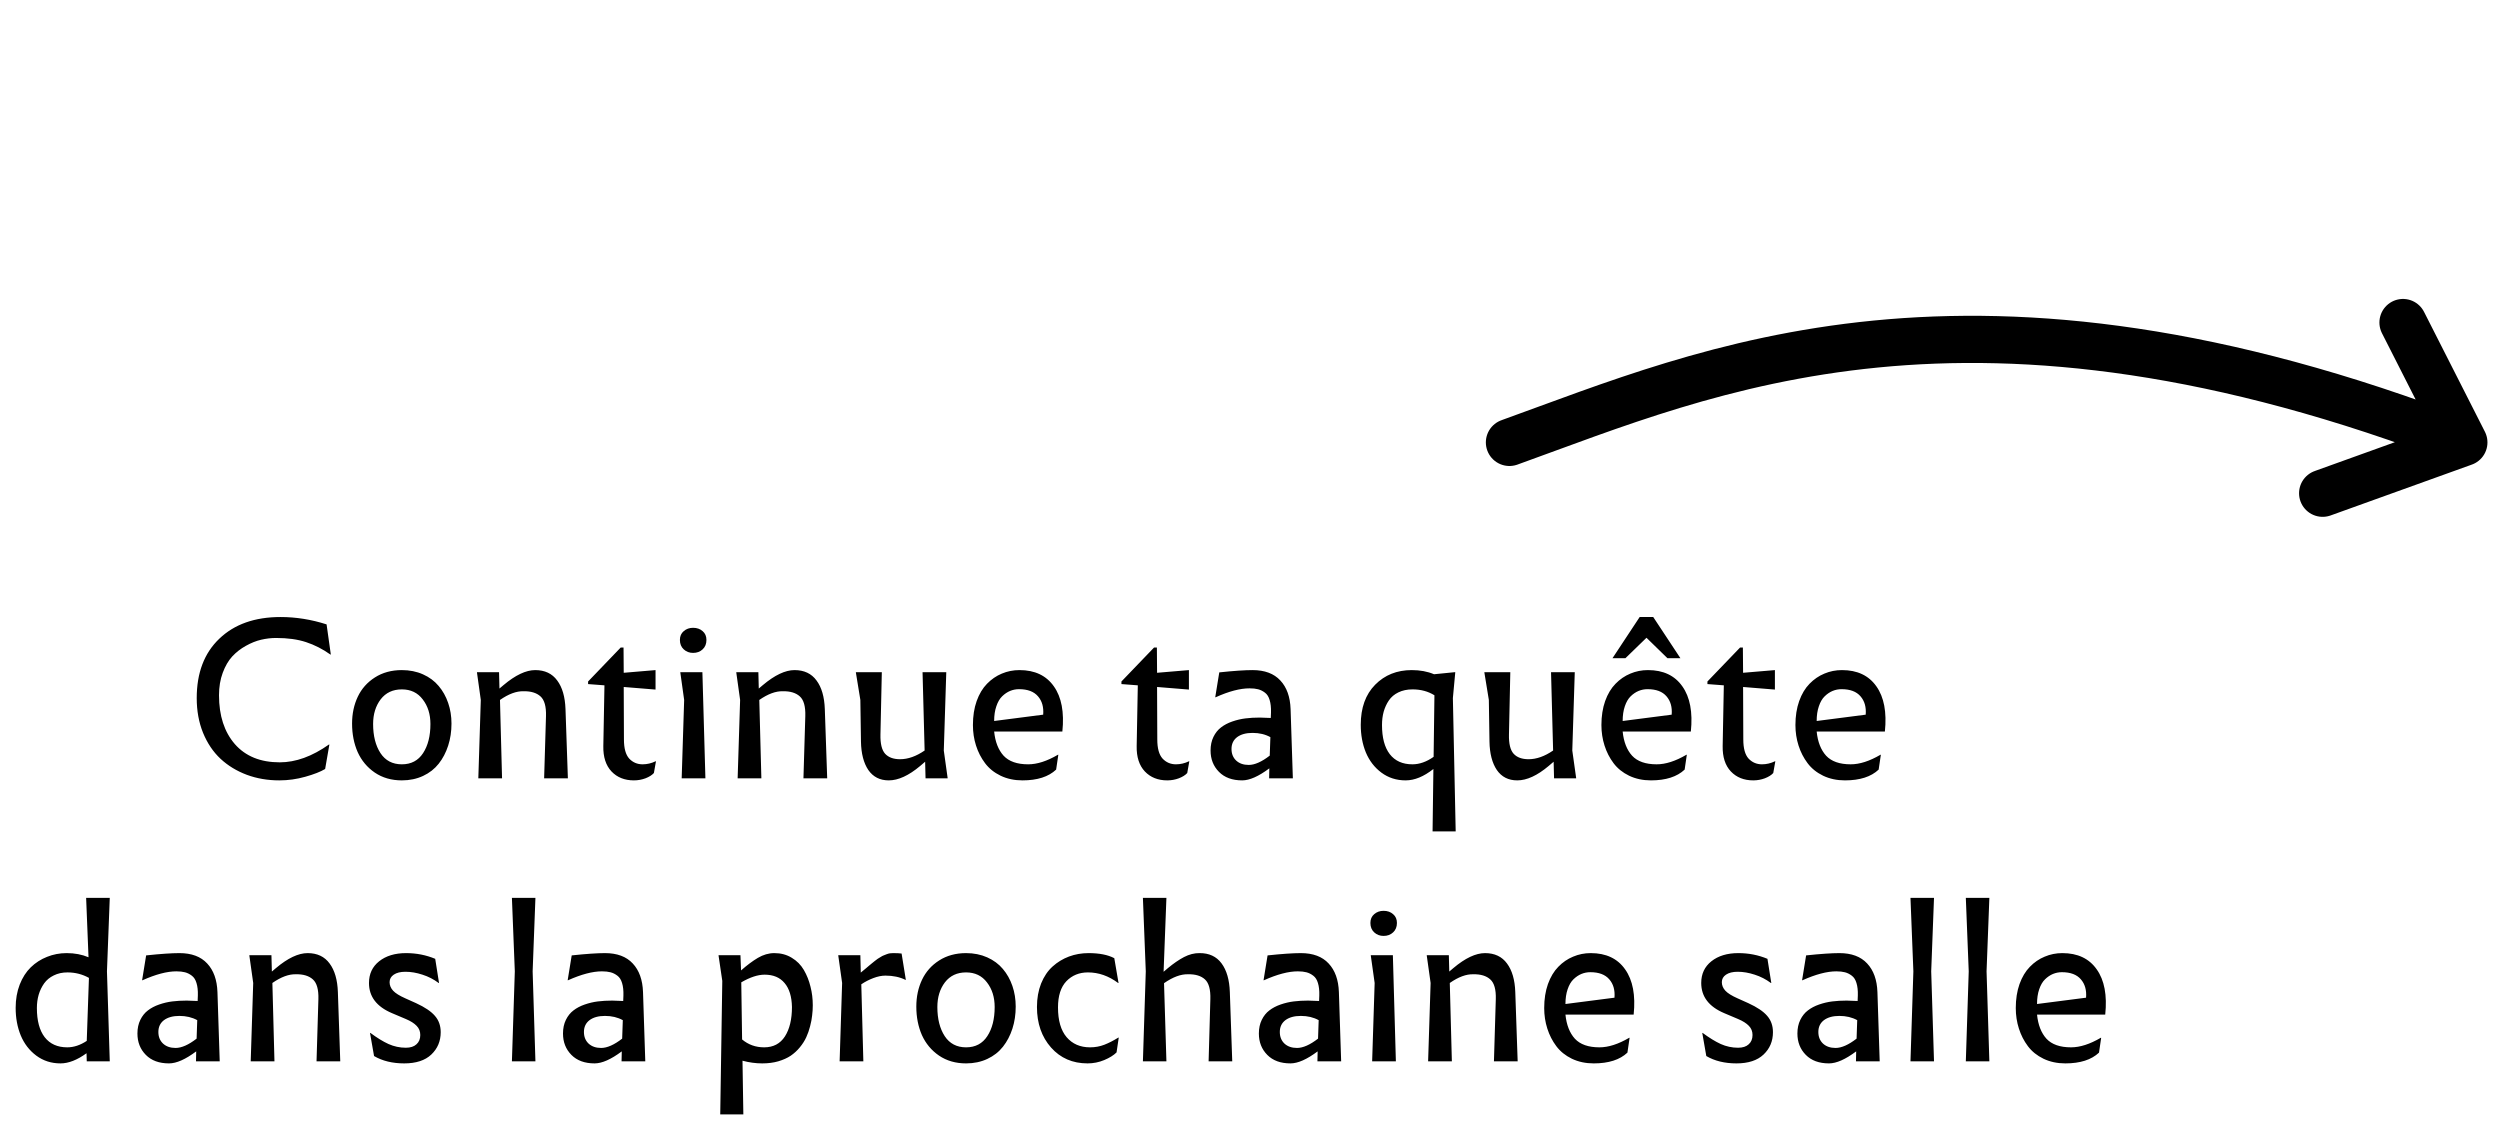 <svg width="106" height="48" viewBox="0 0 106 48" fill="none" xmlns="http://www.w3.org/2000/svg">
<path d="M13.786 32.605C13.592 32.722 13.312 32.831 12.946 32.934C12.583 33.037 12.215 33.088 11.843 33.088C11.348 33.088 10.888 33.009 10.463 32.851C10.039 32.692 9.668 32.467 9.352 32.174C9.038 31.881 8.791 31.513 8.609 31.071C8.43 30.628 8.341 30.138 8.341 29.599C8.341 28.529 8.66 27.69 9.299 27.081C9.938 26.468 10.803 26.162 11.896 26.162C12.549 26.162 13.2 26.266 13.847 26.474L14.027 27.753H14.01C13.679 27.519 13.335 27.343 12.977 27.226C12.62 27.108 12.196 27.05 11.707 27.05C11.496 27.05 11.284 27.075 11.07 27.125C10.859 27.174 10.644 27.261 10.424 27.384C10.207 27.504 10.015 27.653 9.848 27.832C9.684 28.011 9.549 28.242 9.444 28.526C9.338 28.811 9.286 29.128 9.286 29.48C9.286 30.344 9.51 31.034 9.958 31.55C10.409 32.065 11.043 32.323 11.861 32.323C12.54 32.323 13.236 32.071 13.948 31.567H13.966L13.786 32.605ZM17.038 28.412C17.366 28.412 17.665 28.472 17.934 28.592C18.204 28.712 18.425 28.877 18.598 29.084C18.773 29.29 18.908 29.53 19.002 29.805C19.096 30.078 19.143 30.369 19.143 30.68C19.143 31.014 19.096 31.326 19.002 31.616C18.908 31.906 18.775 32.161 18.602 32.38C18.429 32.6 18.208 32.773 17.939 32.899C17.669 33.025 17.369 33.088 17.038 33.088C16.598 33.088 16.216 32.978 15.891 32.758C15.568 32.536 15.327 32.246 15.165 31.888C15.007 31.528 14.928 31.125 14.928 30.68C14.928 30.261 15.009 29.881 15.17 29.541C15.331 29.202 15.573 28.929 15.895 28.724C16.22 28.516 16.601 28.412 17.038 28.412ZM16.132 31.932C16.34 32.248 16.642 32.407 17.038 32.407C17.433 32.407 17.733 32.248 17.939 31.932C18.146 31.616 18.25 31.204 18.25 30.697C18.25 30.284 18.142 29.937 17.925 29.656C17.711 29.372 17.416 29.23 17.038 29.23C16.657 29.23 16.358 29.37 16.141 29.651C15.927 29.933 15.82 30.281 15.82 30.697C15.82 31.201 15.924 31.613 16.132 31.932ZM22.197 29.309C21.898 29.3 21.565 29.423 21.199 29.678L21.287 33H20.281L20.386 29.678L20.224 28.518V28.5H21.16L21.177 29.194L21.349 29.049C21.852 28.625 22.301 28.412 22.693 28.412C23.101 28.412 23.411 28.559 23.625 28.852C23.842 29.142 23.959 29.546 23.977 30.064L24.078 33H23.071L23.15 30.363C23.162 29.956 23.084 29.678 22.918 29.528C22.75 29.376 22.51 29.303 22.197 29.309ZM26.319 27.454H26.438L26.446 28.526L27.795 28.412V29.238L26.446 29.128L26.455 31.352C26.455 31.73 26.53 32.001 26.679 32.165C26.831 32.326 27.02 32.407 27.246 32.407C27.436 32.407 27.62 32.364 27.795 32.279H27.813L27.725 32.776C27.646 32.864 27.527 32.938 27.369 33C27.211 33.059 27.047 33.088 26.877 33.088C26.484 33.088 26.168 32.962 25.928 32.71C25.688 32.455 25.572 32.096 25.581 31.633L25.629 29.058L24.935 29.005V28.895L26.319 27.454ZM29.386 26.619C29.55 26.619 29.685 26.666 29.791 26.76C29.899 26.851 29.953 26.975 29.953 27.133C29.953 27.3 29.899 27.434 29.791 27.533C29.685 27.633 29.55 27.683 29.386 27.683C29.231 27.683 29.099 27.633 28.991 27.533C28.882 27.434 28.828 27.3 28.828 27.133C28.828 26.975 28.882 26.851 28.991 26.76C29.099 26.666 29.231 26.619 29.386 26.619ZM28.846 28.5H29.782V28.518L29.909 33H28.903L29.008 29.678L28.846 28.518V28.5ZM33.192 29.309C32.893 29.3 32.56 29.423 32.194 29.678L32.282 33H31.276L31.381 29.678L31.219 28.518V28.5H32.155L32.172 29.194L32.344 29.049C32.848 28.625 33.296 28.412 33.688 28.412C34.096 28.412 34.406 28.559 34.62 28.852C34.837 29.142 34.954 29.546 34.972 30.064L35.073 33H34.066L34.145 30.363C34.157 29.956 34.08 29.678 33.913 29.528C33.746 29.376 33.505 29.303 33.192 29.309ZM39.015 32.477C38.531 32.884 38.087 33.088 37.683 33.088C37.308 33.088 37.02 32.941 36.817 32.648C36.618 32.352 36.514 31.951 36.505 31.444L36.479 29.678L36.29 28.518V28.5H37.389L37.331 31.145C37.323 31.532 37.389 31.803 37.529 31.959C37.673 32.114 37.884 32.191 38.162 32.191C38.499 32.191 38.846 32.068 39.204 31.822L39.116 28.5H40.122L40.017 31.822L40.179 32.982V33H39.243L39.226 32.297L39.015 32.477ZM44.78 32.631C44.458 32.935 43.982 33.088 43.352 33.088C43.009 33.088 42.7 33.022 42.425 32.89C42.152 32.758 41.933 32.581 41.766 32.358C41.599 32.136 41.471 31.887 41.383 31.611C41.295 31.336 41.252 31.046 41.252 30.741C41.252 30.363 41.304 30.025 41.41 29.726C41.518 29.424 41.665 29.18 41.849 28.992C42.034 28.802 42.243 28.658 42.477 28.561C42.712 28.462 42.961 28.412 43.225 28.412C43.875 28.412 44.361 28.642 44.684 29.102C45.009 29.559 45.129 30.198 45.044 31.018H42.152C42.196 31.455 42.33 31.796 42.552 32.042C42.778 32.285 43.125 32.407 43.594 32.407C43.975 32.407 44.395 32.272 44.855 32.002H44.873L44.78 32.631ZM42.152 30.57L44.231 30.302C44.257 29.982 44.184 29.723 44.011 29.524C43.838 29.322 43.57 29.221 43.207 29.221C43.075 29.221 42.949 29.246 42.829 29.295C42.709 29.345 42.596 29.421 42.491 29.524C42.388 29.623 42.306 29.764 42.245 29.946C42.183 30.125 42.152 30.332 42.152 30.57ZM48.933 27.454H49.052L49.06 28.526L50.41 28.412V29.238L49.06 29.128L49.069 31.352C49.069 31.73 49.144 32.001 49.294 32.165C49.446 32.326 49.635 32.407 49.86 32.407C50.051 32.407 50.234 32.364 50.41 32.279H50.427L50.339 32.776C50.26 32.864 50.142 32.938 49.983 33C49.825 33.059 49.661 33.088 49.491 33.088C49.099 33.088 48.782 32.962 48.542 32.71C48.302 32.455 48.186 32.096 48.195 31.633L48.243 29.058L47.549 29.005V28.895L48.933 27.454ZM52.945 32.433C53.2 32.433 53.498 32.301 53.837 32.038L53.864 31.255C53.647 31.135 53.395 31.075 53.108 31.075C52.833 31.075 52.614 31.135 52.453 31.255C52.295 31.375 52.216 31.543 52.216 31.756C52.216 31.959 52.282 32.123 52.414 32.248C52.548 32.372 52.726 32.433 52.945 32.433ZM53.811 33L53.82 32.578C53.366 32.918 52.982 33.088 52.669 33.088C52.249 33.088 51.921 32.968 51.684 32.727C51.447 32.487 51.328 32.185 51.328 31.822C51.328 31.602 51.369 31.409 51.451 31.242C51.533 31.075 51.64 30.942 51.772 30.842C51.904 30.74 52.062 30.656 52.247 30.592C52.434 30.527 52.622 30.483 52.809 30.46C52.997 30.436 53.199 30.425 53.416 30.425C53.498 30.425 53.653 30.431 53.881 30.442L53.89 30.209C53.896 29.998 53.877 29.823 53.833 29.682C53.792 29.541 53.726 29.438 53.635 29.37C53.544 29.3 53.448 29.252 53.345 29.225C53.246 29.199 53.124 29.186 52.98 29.186C52.582 29.186 52.103 29.311 51.544 29.564H51.526L51.697 28.509C52.31 28.444 52.78 28.412 53.108 28.412C53.623 28.412 54.016 28.559 54.286 28.852C54.558 29.142 54.703 29.546 54.721 30.064L54.817 33H53.811ZM61.721 35.25H60.741L60.776 32.605C60.369 32.927 59.977 33.088 59.599 33.088C59.209 33.088 58.866 32.978 58.57 32.758C58.277 32.539 58.058 32.253 57.911 31.901C57.768 31.55 57.696 31.16 57.696 30.732C57.696 30.012 57.899 29.445 58.307 29.032C58.714 28.619 59.231 28.412 59.858 28.412C60.212 28.412 60.527 28.471 60.803 28.588L61.686 28.5H61.704L61.602 29.599L61.721 35.25ZM59.884 32.407C60.186 32.407 60.486 32.301 60.785 32.09L60.82 29.48C60.551 29.313 60.242 29.23 59.893 29.23C59.665 29.23 59.464 29.272 59.291 29.357C59.121 29.439 58.986 29.553 58.887 29.7C58.79 29.843 58.717 30.003 58.667 30.179C58.62 30.352 58.597 30.539 58.597 30.741C58.597 31.277 58.706 31.689 58.926 31.976C59.149 32.263 59.468 32.407 59.884 32.407ZM65.663 32.477C65.18 32.884 64.736 33.088 64.332 33.088C63.956 33.088 63.668 32.941 63.466 32.648C63.267 32.352 63.163 31.951 63.154 31.444L63.127 29.678L62.938 28.518V28.5H64.037L63.98 31.145C63.971 31.532 64.037 31.803 64.178 31.959C64.321 32.114 64.532 32.191 64.811 32.191C65.147 32.191 65.495 32.068 65.852 31.822L65.764 28.5H66.77L66.665 31.822L66.828 32.982V33H65.892L65.874 32.297L65.663 32.477ZM68.919 27.907H68.37L69.522 26.162H70.097L71.249 27.907H70.699L69.811 27.041L68.919 27.907ZM71.429 32.631C71.106 32.935 70.63 33.088 70.001 33.088C69.658 33.088 69.349 33.022 69.073 32.89C68.801 32.758 68.581 32.581 68.414 32.358C68.247 32.136 68.12 31.887 68.032 31.611C67.944 31.336 67.9 31.046 67.9 30.741C67.9 30.363 67.953 30.025 68.058 29.726C68.166 29.424 68.313 29.18 68.498 28.992C68.682 28.802 68.892 28.658 69.126 28.561C69.36 28.462 69.609 28.412 69.873 28.412C70.523 28.412 71.01 28.642 71.332 29.102C71.657 29.559 71.777 30.198 71.692 31.018H68.801C68.845 31.455 68.978 31.796 69.201 32.042C69.426 32.285 69.773 32.407 70.242 32.407C70.623 32.407 71.043 32.272 71.503 32.002H71.521L71.429 32.631ZM68.801 30.57L70.879 30.302C70.906 29.982 70.832 29.723 70.66 29.524C70.487 29.322 70.219 29.221 69.856 29.221C69.724 29.221 69.598 29.246 69.478 29.295C69.357 29.345 69.245 29.421 69.139 29.524C69.037 29.623 68.955 29.764 68.893 29.946C68.832 30.125 68.801 30.332 68.801 30.57ZM73.78 27.454H73.898L73.907 28.526L75.256 28.412V29.238L73.907 29.128L73.916 31.352C73.916 31.73 73.991 32.001 74.14 32.165C74.293 32.326 74.481 32.407 74.707 32.407C74.897 32.407 75.081 32.364 75.256 32.279H75.274L75.186 32.776C75.107 32.864 74.988 32.938 74.83 33C74.672 33.059 74.508 33.088 74.338 33.088C73.945 33.088 73.629 32.962 73.389 32.71C73.148 32.455 73.033 32.096 73.041 31.633L73.09 29.058L72.395 29.005V28.895L73.78 27.454ZM79.655 32.631C79.333 32.935 78.857 33.088 78.227 33.088C77.884 33.088 77.575 33.022 77.3 32.89C77.027 32.758 76.808 32.581 76.641 32.358C76.474 32.136 76.346 31.887 76.258 31.611C76.17 31.336 76.126 31.046 76.126 30.741C76.126 30.363 76.179 30.025 76.285 29.726C76.393 29.424 76.54 29.18 76.724 28.992C76.909 28.802 77.118 28.658 77.353 28.561C77.587 28.462 77.836 28.412 78.1 28.412C78.75 28.412 79.236 28.642 79.559 29.102C79.884 29.559 80.004 30.198 79.919 31.018H77.027C77.071 31.455 77.205 31.796 77.427 32.042C77.653 32.285 78 32.407 78.469 32.407C78.85 32.407 79.27 32.272 79.73 32.002H79.748L79.655 32.631ZM77.027 30.57L79.106 30.302C79.132 29.982 79.059 29.723 78.886 29.524C78.713 29.322 78.445 29.221 78.082 29.221C77.95 29.221 77.824 29.246 77.704 29.295C77.584 29.345 77.471 29.421 77.366 29.524C77.263 29.623 77.181 29.764 77.12 29.946C77.058 30.125 77.027 30.332 77.027 30.57ZM2.852 44.407C3.127 44.407 3.403 44.316 3.678 44.134L3.771 41.462C3.492 41.307 3.189 41.23 2.861 41.23C2.644 41.23 2.451 41.272 2.281 41.357C2.111 41.439 1.975 41.552 1.872 41.695C1.77 41.839 1.692 42 1.639 42.179C1.589 42.355 1.564 42.542 1.564 42.741C1.564 43.277 1.674 43.689 1.894 43.976C2.117 44.263 2.436 44.407 2.852 44.407ZM3.678 45L3.669 44.657C3.274 44.944 2.906 45.088 2.566 45.088C2.177 45.088 1.834 44.978 1.538 44.758C1.245 44.539 1.025 44.253 0.879 43.901C0.735 43.55 0.664 43.16 0.664 42.732C0.664 42.372 0.721 42.044 0.835 41.748C0.952 41.449 1.109 41.205 1.305 41.014C1.504 40.821 1.734 40.673 1.995 40.57C2.256 40.465 2.533 40.412 2.826 40.412C3.168 40.412 3.478 40.471 3.753 40.588L3.652 38.07H4.654L4.535 41.185L4.654 45H3.678ZM7.444 44.433C7.699 44.433 7.997 44.301 8.336 44.038L8.363 43.255C8.146 43.135 7.894 43.075 7.607 43.075C7.332 43.075 7.113 43.135 6.952 43.255C6.794 43.376 6.715 43.542 6.715 43.756C6.715 43.959 6.781 44.123 6.913 44.248C7.047 44.372 7.225 44.433 7.444 44.433ZM8.31 45L8.319 44.578C7.865 44.918 7.481 45.088 7.167 45.088C6.749 45.088 6.42 44.968 6.183 44.727C5.946 44.487 5.827 44.185 5.827 43.822C5.827 43.602 5.868 43.409 5.95 43.242C6.032 43.075 6.139 42.942 6.271 42.842C6.403 42.74 6.561 42.656 6.746 42.592C6.933 42.527 7.121 42.483 7.308 42.46C7.496 42.437 7.698 42.425 7.915 42.425C7.997 42.425 8.152 42.431 8.38 42.442L8.389 42.209C8.395 41.998 8.376 41.823 8.332 41.682C8.291 41.541 8.225 41.438 8.134 41.37C8.043 41.3 7.947 41.252 7.844 41.225C7.745 41.199 7.623 41.185 7.479 41.185C7.081 41.185 6.602 41.312 6.042 41.563H6.025L6.196 40.509C6.809 40.444 7.279 40.412 7.607 40.412C8.123 40.412 8.515 40.559 8.785 40.852C9.057 41.142 9.202 41.546 9.22 42.065L9.316 45H8.31ZM12.546 41.309C12.248 41.3 11.915 41.423 11.549 41.678L11.637 45H10.63L10.736 41.678L10.573 40.518V40.5H11.509L11.527 41.194L11.698 41.049C12.202 40.624 12.65 40.412 13.043 40.412C13.45 40.412 13.761 40.559 13.975 40.852C14.191 41.142 14.309 41.546 14.326 42.065L14.427 45H13.421L13.5 42.363C13.512 41.956 13.434 41.678 13.267 41.528C13.1 41.376 12.86 41.303 12.546 41.309ZM17.191 41.203C16.98 41.203 16.815 41.244 16.695 41.326C16.578 41.405 16.519 41.511 16.519 41.643C16.519 41.777 16.569 41.899 16.669 42.007C16.768 42.113 16.939 42.22 17.183 42.328L17.644 42.535C18.013 42.705 18.278 42.883 18.439 43.071C18.604 43.258 18.686 43.49 18.686 43.765C18.686 44.146 18.552 44.462 18.286 44.714C18.022 44.963 17.64 45.088 17.139 45.088C16.641 45.088 16.214 44.984 15.86 44.776L15.688 43.796H15.706C15.981 44.001 16.236 44.158 16.471 44.266C16.708 44.372 16.954 44.424 17.209 44.424C17.402 44.424 17.552 44.376 17.657 44.279C17.766 44.183 17.82 44.051 17.82 43.884C17.82 43.731 17.769 43.602 17.666 43.497C17.564 43.389 17.411 43.292 17.209 43.207L16.616 42.956C15.968 42.681 15.645 42.255 15.645 41.678C15.645 41.294 15.788 40.988 16.075 40.759C16.365 40.528 16.746 40.412 17.218 40.412C17.654 40.412 18.066 40.493 18.453 40.654L18.615 41.678H18.598C18.39 41.523 18.161 41.405 17.912 41.326C17.663 41.244 17.423 41.203 17.191 41.203ZM21.705 45L21.828 41.185L21.705 38.07H22.702L22.584 41.185L22.702 45H21.705ZM25.488 44.433C25.743 44.433 26.041 44.301 26.38 44.038L26.407 43.255C26.19 43.135 25.938 43.075 25.651 43.075C25.375 43.075 25.157 43.135 24.996 43.255C24.838 43.376 24.759 43.542 24.759 43.756C24.759 43.959 24.825 44.123 24.956 44.248C25.091 44.372 25.269 44.433 25.488 44.433ZM26.354 45L26.363 44.578C25.909 44.918 25.525 45.088 25.211 45.088C24.793 45.088 24.464 44.968 24.227 44.727C23.99 44.487 23.871 44.185 23.871 43.822C23.871 43.602 23.912 43.409 23.994 43.242C24.076 43.075 24.183 42.942 24.315 42.842C24.447 42.74 24.605 42.656 24.79 42.592C24.977 42.527 25.165 42.483 25.352 42.46C25.54 42.437 25.742 42.425 25.959 42.425C26.041 42.425 26.196 42.431 26.424 42.442L26.433 42.209C26.439 41.998 26.42 41.823 26.376 41.682C26.335 41.541 26.269 41.438 26.178 41.37C26.087 41.3 25.991 41.252 25.888 41.225C25.789 41.199 25.667 41.185 25.523 41.185C25.125 41.185 24.646 41.312 24.086 41.563H24.069L24.24 40.509C24.852 40.444 25.323 40.412 25.651 40.412C26.166 40.412 26.559 40.559 26.829 40.852C27.101 41.142 27.246 41.546 27.264 42.065L27.36 45H26.354ZM32.401 44.407C32.788 44.407 33.081 44.253 33.28 43.945C33.479 43.635 33.579 43.219 33.579 42.697C33.57 42.255 33.466 41.916 33.267 41.682C33.07 41.445 32.788 41.326 32.419 41.326C32.131 41.326 31.802 41.435 31.43 41.651L31.465 44.073C31.729 44.295 32.041 44.407 32.401 44.407ZM32.317 45.088C32.042 45.088 31.764 45.05 31.482 44.974L31.518 47.25H30.538L30.625 41.59L30.467 40.518V40.5H31.395L31.421 41.146C31.67 40.926 31.907 40.749 32.133 40.614C32.361 40.48 32.594 40.412 32.831 40.412C33.11 40.412 33.356 40.478 33.57 40.61C33.787 40.739 33.958 40.912 34.084 41.128C34.21 41.345 34.304 41.581 34.365 41.836C34.43 42.088 34.462 42.35 34.462 42.623C34.462 42.766 34.453 42.91 34.435 43.053C34.421 43.194 34.392 43.348 34.348 43.515C34.307 43.679 34.252 43.834 34.185 43.98C34.118 44.127 34.027 44.269 33.913 44.407C33.801 44.544 33.672 44.663 33.526 44.763C33.382 44.859 33.206 44.938 32.998 45C32.794 45.059 32.566 45.088 32.317 45.088ZM37.542 41.366C37.384 41.366 37.213 41.401 37.028 41.471C36.844 41.541 36.674 41.629 36.519 41.735L36.606 45H35.6L35.706 41.678L35.543 40.518V40.5H36.479L36.497 41.238L36.725 41.049C36.743 41.035 36.782 41.001 36.844 40.948C36.908 40.895 36.951 40.86 36.971 40.843C36.992 40.825 37.03 40.794 37.085 40.751C37.144 40.704 37.187 40.671 37.213 40.654C37.242 40.636 37.283 40.611 37.336 40.579C37.389 40.544 37.433 40.52 37.468 40.509C37.503 40.494 37.544 40.478 37.591 40.46C37.641 40.44 37.688 40.427 37.731 40.421C37.775 40.415 37.821 40.412 37.868 40.412C38.023 40.412 38.143 40.418 38.228 40.43L38.408 41.546H38.391C38.148 41.426 37.865 41.366 37.542 41.366ZM40.961 40.412C41.29 40.412 41.588 40.472 41.858 40.592C42.127 40.712 42.349 40.877 42.522 41.084C42.697 41.29 42.832 41.53 42.926 41.805C43.02 42.078 43.066 42.369 43.066 42.68C43.066 43.014 43.02 43.326 42.926 43.616C42.832 43.906 42.699 44.161 42.526 44.38C42.353 44.6 42.132 44.773 41.862 44.899C41.593 45.025 41.292 45.088 40.961 45.088C40.522 45.088 40.14 44.978 39.815 44.758C39.492 44.536 39.251 44.246 39.089 43.888C38.931 43.528 38.852 43.125 38.852 42.68C38.852 42.261 38.933 41.881 39.094 41.541C39.255 41.202 39.497 40.929 39.819 40.724C40.144 40.516 40.525 40.412 40.961 40.412ZM40.056 43.932C40.264 44.248 40.566 44.407 40.961 44.407C41.357 44.407 41.657 44.248 41.862 43.932C42.07 43.616 42.174 43.204 42.174 42.697C42.174 42.284 42.066 41.937 41.849 41.656C41.635 41.372 41.339 41.23 40.961 41.23C40.581 41.23 40.282 41.37 40.065 41.651C39.851 41.933 39.744 42.281 39.744 42.697C39.744 43.201 39.848 43.613 40.056 43.932ZM46.156 40.412C46.61 40.412 46.973 40.484 47.246 40.627L47.426 41.678H47.408C47.007 41.379 46.581 41.23 46.129 41.23C45.76 41.23 45.456 41.354 45.215 41.603C44.978 41.852 44.859 42.223 44.859 42.715C44.859 43.269 44.981 43.689 45.224 43.976C45.47 44.263 45.801 44.407 46.217 44.407C46.434 44.407 46.636 44.37 46.824 44.297C47.011 44.224 47.209 44.123 47.417 43.994H47.435L47.342 44.622C47.222 44.742 47.048 44.851 46.819 44.947C46.594 45.041 46.358 45.088 46.112 45.088C45.479 45.088 44.963 44.864 44.565 44.416C44.166 43.964 43.967 43.392 43.967 42.697C43.967 42.328 44.026 41.996 44.143 41.7C44.263 41.404 44.426 41.164 44.631 40.979C44.836 40.794 45.067 40.654 45.325 40.557C45.586 40.46 45.863 40.412 46.156 40.412ZM50.374 41.309C50.07 41.3 49.73 41.426 49.355 41.687L49.456 45H48.459L48.581 41.185L48.459 38.07H49.456L49.337 41.185V41.203L49.518 41.049C49.758 40.85 49.986 40.693 50.203 40.579C50.423 40.465 50.641 40.409 50.858 40.412C51.265 40.409 51.577 40.554 51.794 40.847C52.011 41.14 52.128 41.546 52.145 42.065L52.247 45H51.245L51.319 42.363C51.331 41.956 51.255 41.678 51.091 41.528C50.927 41.376 50.688 41.303 50.374 41.309ZM54.993 44.433C55.248 44.433 55.545 44.301 55.885 44.038L55.912 43.255C55.695 43.135 55.443 43.075 55.156 43.075C54.88 43.075 54.662 43.135 54.501 43.255C54.343 43.376 54.264 43.542 54.264 43.756C54.264 43.959 54.33 44.123 54.461 44.248C54.596 44.372 54.773 44.433 54.993 44.433ZM55.859 45L55.868 44.578C55.414 44.918 55.03 45.088 54.716 45.088C54.297 45.088 53.969 44.968 53.732 44.727C53.495 44.487 53.376 44.185 53.376 43.822C53.376 43.602 53.417 43.409 53.499 43.242C53.581 43.075 53.688 42.942 53.82 42.842C53.952 42.74 54.11 42.656 54.294 42.592C54.482 42.527 54.669 42.483 54.857 42.46C55.044 42.437 55.247 42.425 55.463 42.425C55.545 42.425 55.701 42.431 55.929 42.442L55.938 42.209C55.944 41.998 55.925 41.823 55.881 41.682C55.84 41.541 55.774 41.438 55.683 41.37C55.592 41.3 55.496 41.252 55.393 41.225C55.294 41.199 55.172 41.185 55.028 41.185C54.63 41.185 54.151 41.312 53.591 41.563H53.574L53.745 40.509C54.357 40.444 54.828 40.412 55.156 40.412C55.671 40.412 56.064 40.559 56.334 40.852C56.606 41.142 56.751 41.546 56.769 42.065L56.865 45H55.859ZM58.663 38.619C58.827 38.619 58.961 38.666 59.067 38.76C59.175 38.851 59.23 38.975 59.23 39.133C59.23 39.3 59.175 39.434 59.067 39.533C58.961 39.633 58.827 39.683 58.663 39.683C58.507 39.683 58.376 39.633 58.267 39.533C58.159 39.434 58.105 39.3 58.105 39.133C58.105 38.975 58.159 38.851 58.267 38.76C58.376 38.666 58.507 38.619 58.663 38.619ZM58.122 40.5H59.058V40.518L59.185 45H58.179L58.285 41.678L58.122 40.518V40.5ZM62.468 41.309C62.169 41.3 61.837 41.423 61.471 41.678L61.559 45H60.552L60.658 41.678L60.495 40.518V40.5H61.431L61.449 41.194L61.62 41.049C62.124 40.624 62.572 40.412 62.965 40.412C63.372 40.412 63.683 40.559 63.897 40.852C64.113 41.142 64.231 41.546 64.248 42.065L64.349 45H63.343L63.422 42.363C63.434 41.956 63.356 41.678 63.189 41.528C63.022 41.376 62.782 41.303 62.468 41.309ZM69.003 44.631C68.681 44.935 68.205 45.088 67.575 45.088C67.232 45.088 66.923 45.022 66.647 44.89C66.375 44.758 66.155 44.581 65.988 44.358C65.821 44.136 65.694 43.887 65.606 43.611C65.518 43.336 65.474 43.046 65.474 42.741C65.474 42.363 65.527 42.025 65.632 41.726C65.741 41.424 65.887 41.18 66.072 40.992C66.256 40.802 66.466 40.658 66.7 40.562C66.935 40.462 67.184 40.412 67.447 40.412C68.098 40.412 68.584 40.642 68.906 41.102C69.231 41.559 69.352 42.198 69.267 43.018H66.375C66.419 43.455 66.552 43.796 66.775 44.042C67.001 44.285 67.348 44.407 67.816 44.407C68.197 44.407 68.618 44.272 69.078 44.002H69.095L69.003 44.631ZM66.375 42.57L68.454 42.302C68.48 41.982 68.407 41.723 68.234 41.524C68.061 41.322 67.793 41.221 67.43 41.221C67.298 41.221 67.172 41.246 67.052 41.295C66.932 41.345 66.819 41.421 66.713 41.524C66.611 41.623 66.529 41.764 66.467 41.946C66.406 42.124 66.375 42.333 66.375 42.57ZM73.679 41.203C73.468 41.203 73.302 41.244 73.182 41.326C73.065 41.405 73.006 41.511 73.006 41.643C73.006 41.777 73.056 41.899 73.156 42.007C73.255 42.113 73.427 42.22 73.67 42.328L74.131 42.535C74.501 42.705 74.766 42.883 74.927 43.071C75.091 43.258 75.173 43.49 75.173 43.765C75.173 44.146 75.04 44.462 74.773 44.714C74.509 44.963 74.127 45.088 73.626 45.088C73.128 45.088 72.702 44.984 72.347 44.776L72.176 43.796H72.193C72.469 44.001 72.724 44.158 72.958 44.266C73.195 44.372 73.441 44.424 73.696 44.424C73.89 44.424 74.039 44.376 74.144 44.279C74.253 44.183 74.307 44.051 74.307 43.884C74.307 43.731 74.256 43.602 74.153 43.497C74.051 43.389 73.898 43.292 73.696 43.207L73.103 42.956C72.456 42.681 72.132 42.255 72.132 41.678C72.132 41.294 72.275 40.988 72.562 40.759C72.853 40.528 73.233 40.412 73.705 40.412C74.142 40.412 74.553 40.493 74.94 40.654L75.103 41.678H75.085C74.877 41.523 74.648 41.405 74.399 41.326C74.15 41.244 73.91 41.203 73.679 41.203ZM77.827 44.433C78.082 44.433 78.379 44.301 78.719 44.038L78.746 43.255C78.529 43.135 78.277 43.075 77.99 43.075C77.714 43.075 77.496 43.135 77.335 43.255C77.177 43.376 77.098 43.542 77.098 43.756C77.098 43.959 77.164 44.123 77.295 44.248C77.43 44.372 77.607 44.433 77.827 44.433ZM78.693 45L78.702 44.578C78.248 44.918 77.864 45.088 77.55 45.088C77.131 45.088 76.803 44.968 76.566 44.727C76.329 44.487 76.21 44.185 76.21 43.822C76.21 43.602 76.251 43.409 76.333 43.242C76.415 43.075 76.522 42.942 76.654 42.842C76.786 42.74 76.944 42.656 77.128 42.592C77.316 42.527 77.503 42.483 77.691 42.46C77.878 42.437 78.081 42.425 78.297 42.425C78.379 42.425 78.535 42.431 78.763 42.442L78.772 42.209C78.778 41.998 78.759 41.823 78.715 41.682C78.674 41.541 78.608 41.438 78.517 41.37C78.426 41.3 78.33 41.252 78.227 41.225C78.127 41.199 78.006 41.185 77.862 41.185C77.464 41.185 76.985 41.312 76.425 41.563H76.408L76.579 40.509C77.191 40.444 77.662 40.412 77.99 40.412C78.505 40.412 78.898 40.559 79.168 40.852C79.44 41.142 79.585 41.546 79.603 42.065L79.699 45H78.693ZM81.004 45L81.127 41.185L81.004 38.07H82.002L81.883 41.185L82.002 45H81.004ZM83.351 45L83.474 41.185L83.351 38.07H84.349L84.23 41.185L84.349 45H83.351ZM88.998 44.631C88.676 44.935 88.2 45.088 87.57 45.088C87.227 45.088 86.918 45.022 86.643 44.89C86.37 44.758 86.15 44.581 85.983 44.358C85.816 44.136 85.689 43.887 85.601 43.611C85.513 43.336 85.469 43.046 85.469 42.741C85.469 42.363 85.522 42.025 85.627 41.726C85.736 41.424 85.882 41.18 86.067 40.992C86.251 40.802 86.461 40.658 86.695 40.562C86.93 40.462 87.179 40.412 87.442 40.412C88.093 40.412 88.579 40.642 88.901 41.102C89.227 41.559 89.347 42.198 89.262 43.018H86.37C86.414 43.455 86.547 43.796 86.77 44.042C86.996 44.285 87.343 44.407 87.811 44.407C88.192 44.407 88.613 44.272 89.073 44.002H89.09L88.998 44.631ZM86.37 42.57L88.449 42.302C88.475 41.982 88.402 41.723 88.229 41.524C88.056 41.322 87.788 41.221 87.425 41.221C87.293 41.221 87.167 41.246 87.047 41.295C86.927 41.345 86.814 41.421 86.709 41.524C86.606 41.623 86.524 41.764 86.462 41.946C86.401 42.124 86.37 42.333 86.37 42.57Z" fill="black"/>
<path d="M64 18.758C72.427 15.725 83.519 10.668 104.468 18.758M104.468 18.758L101.887 13.675M104.468 18.758L98.48 20.914" stroke="black" stroke-width="2" stroke-linecap="round"/>
</svg>
